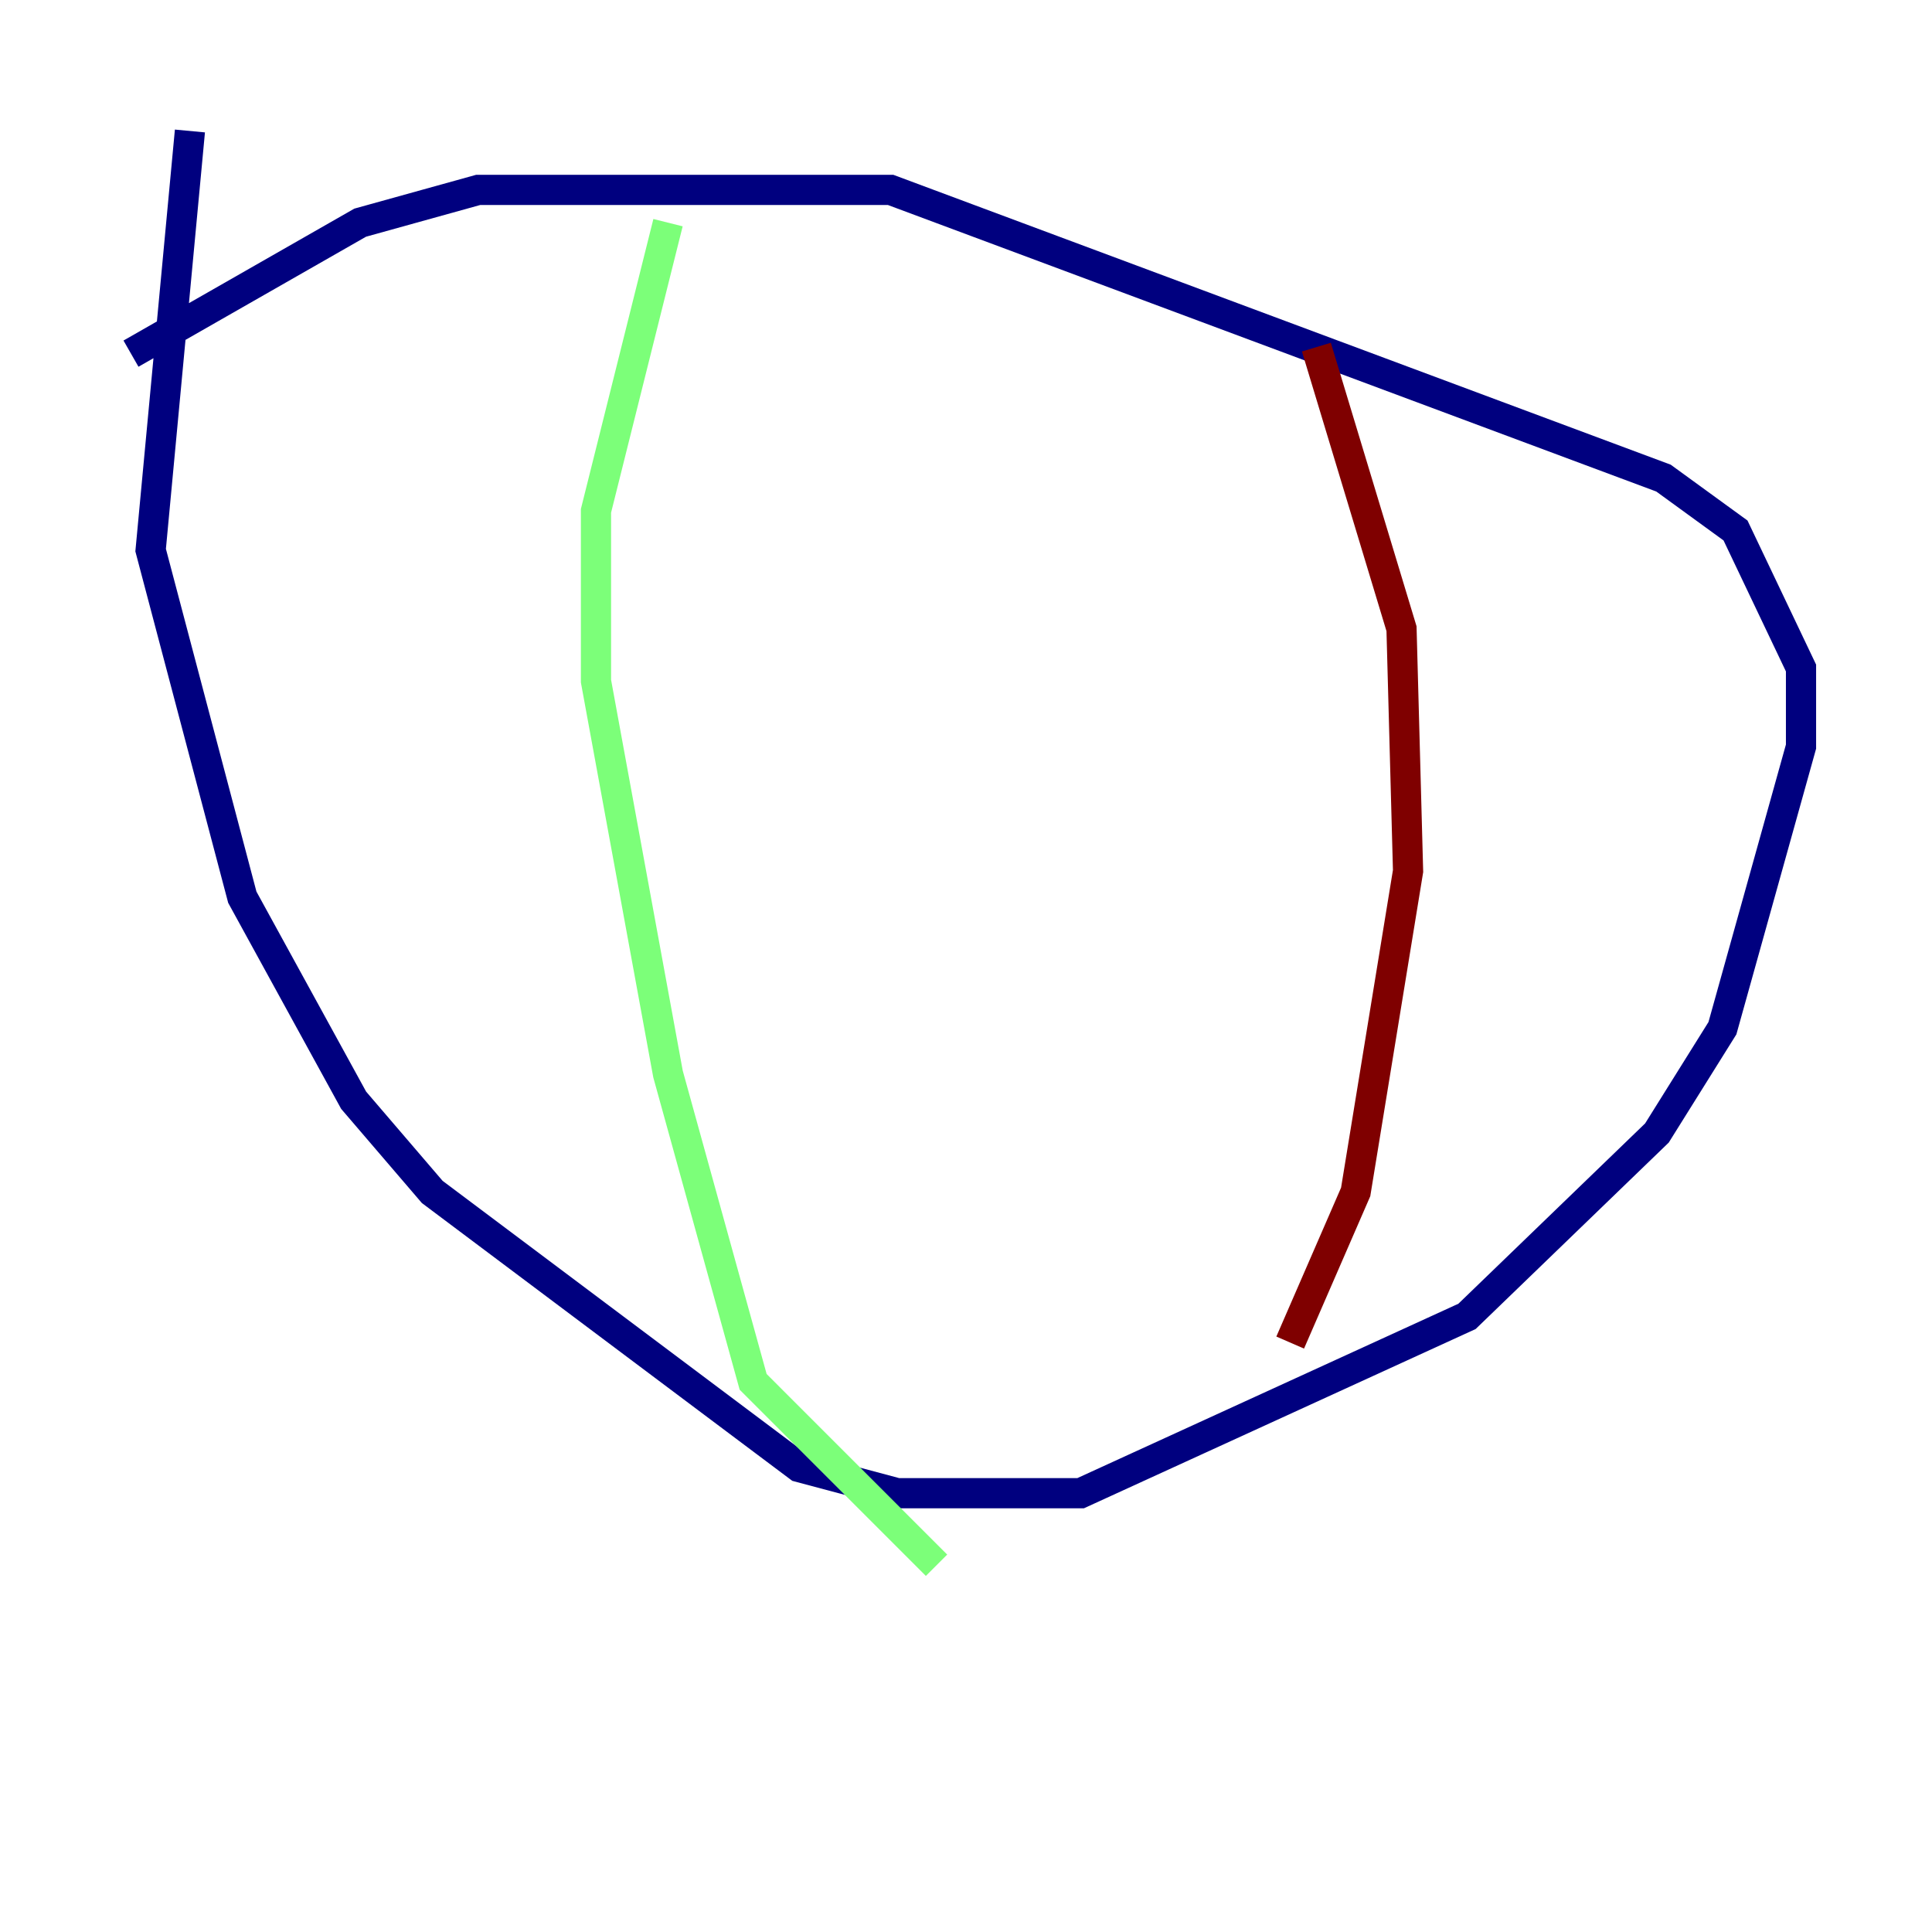 <?xml version="1.0" encoding="utf-8" ?>
<svg baseProfile="tiny" height="128" version="1.2" viewBox="0,0,128,128" width="128" xmlns="http://www.w3.org/2000/svg" xmlns:ev="http://www.w3.org/2001/xml-events" xmlns:xlink="http://www.w3.org/1999/xlink"><defs /><polyline fill="none" points="12.583,8.678 9.98,36.447 16.054,59.444 23.43,72.895 28.637,78.969 52.936,97.193 59.444,98.929 71.593,98.929 97.193,87.214 109.776,75.064 114.115,68.122 119.322,49.464 119.322,44.258 114.983,35.146 110.21,31.675 59.01,12.583 31.675,12.583 23.864,14.752 8.678,23.43" stroke="#00007f" stroke-width="2" /><polyline fill="none" points="44.258,14.752 39.485,33.844 39.485,45.125 44.258,71.159 49.898,91.552 62.047,103.702" stroke="#7cff79" stroke-width="2" /><polyline fill="none" points="87.214,22.997 92.854,41.654 93.288,57.709 89.817,78.969 85.478,88.949" stroke="#7f0000" stroke-width="2" /></svg>